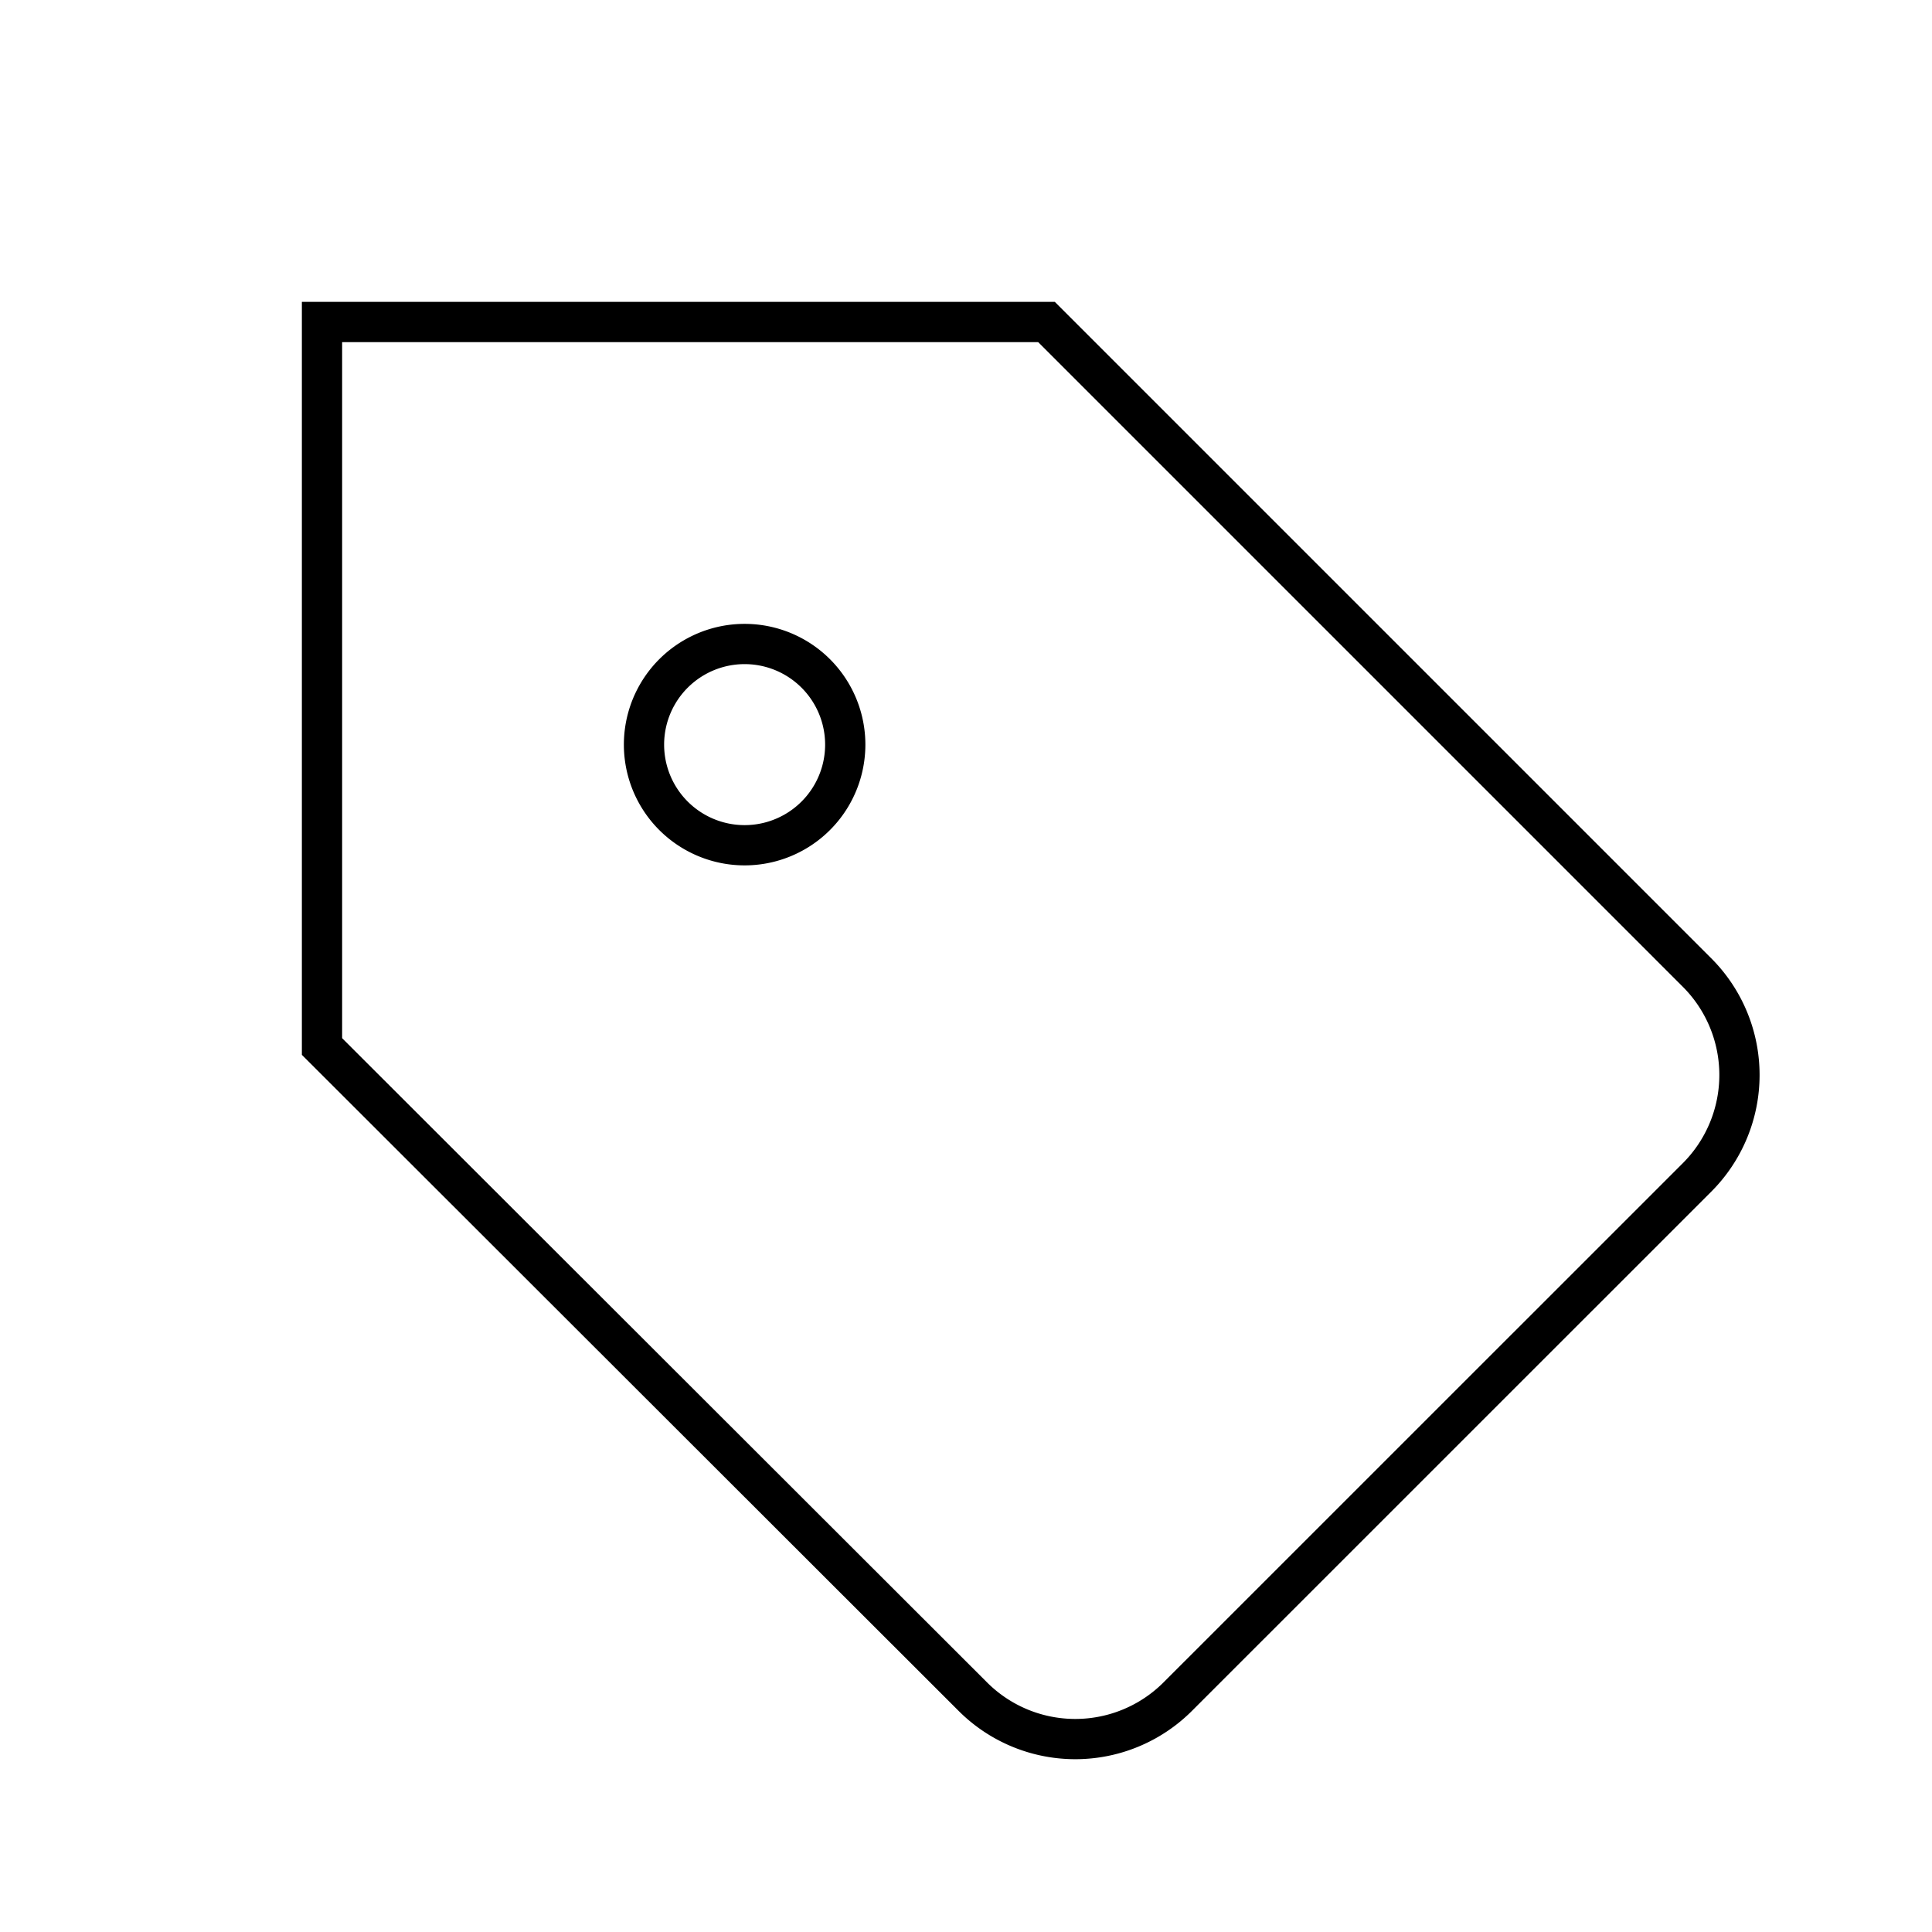 
    <svg viewBox="0 0 48 48" xmlns="http://www.w3.org/2000/svg" fill="none" stroke="currentColor" class="icon">
        <path d="M42.17 29.245 29.262 42.151a3.6 3.6 0 0 1-5.094 0L8 26V8h18l16.17 16.17a3.6 3.6 0 0 1 0 5.075Z" fill="none" stroke="currentColor"></path><path d="M18.5 21a2.5 2.5 0 1 0 0-5 2.5 2.5 0 0 0 0 5Z" fill="none" stroke="currentColor"></path>
    </svg>
  